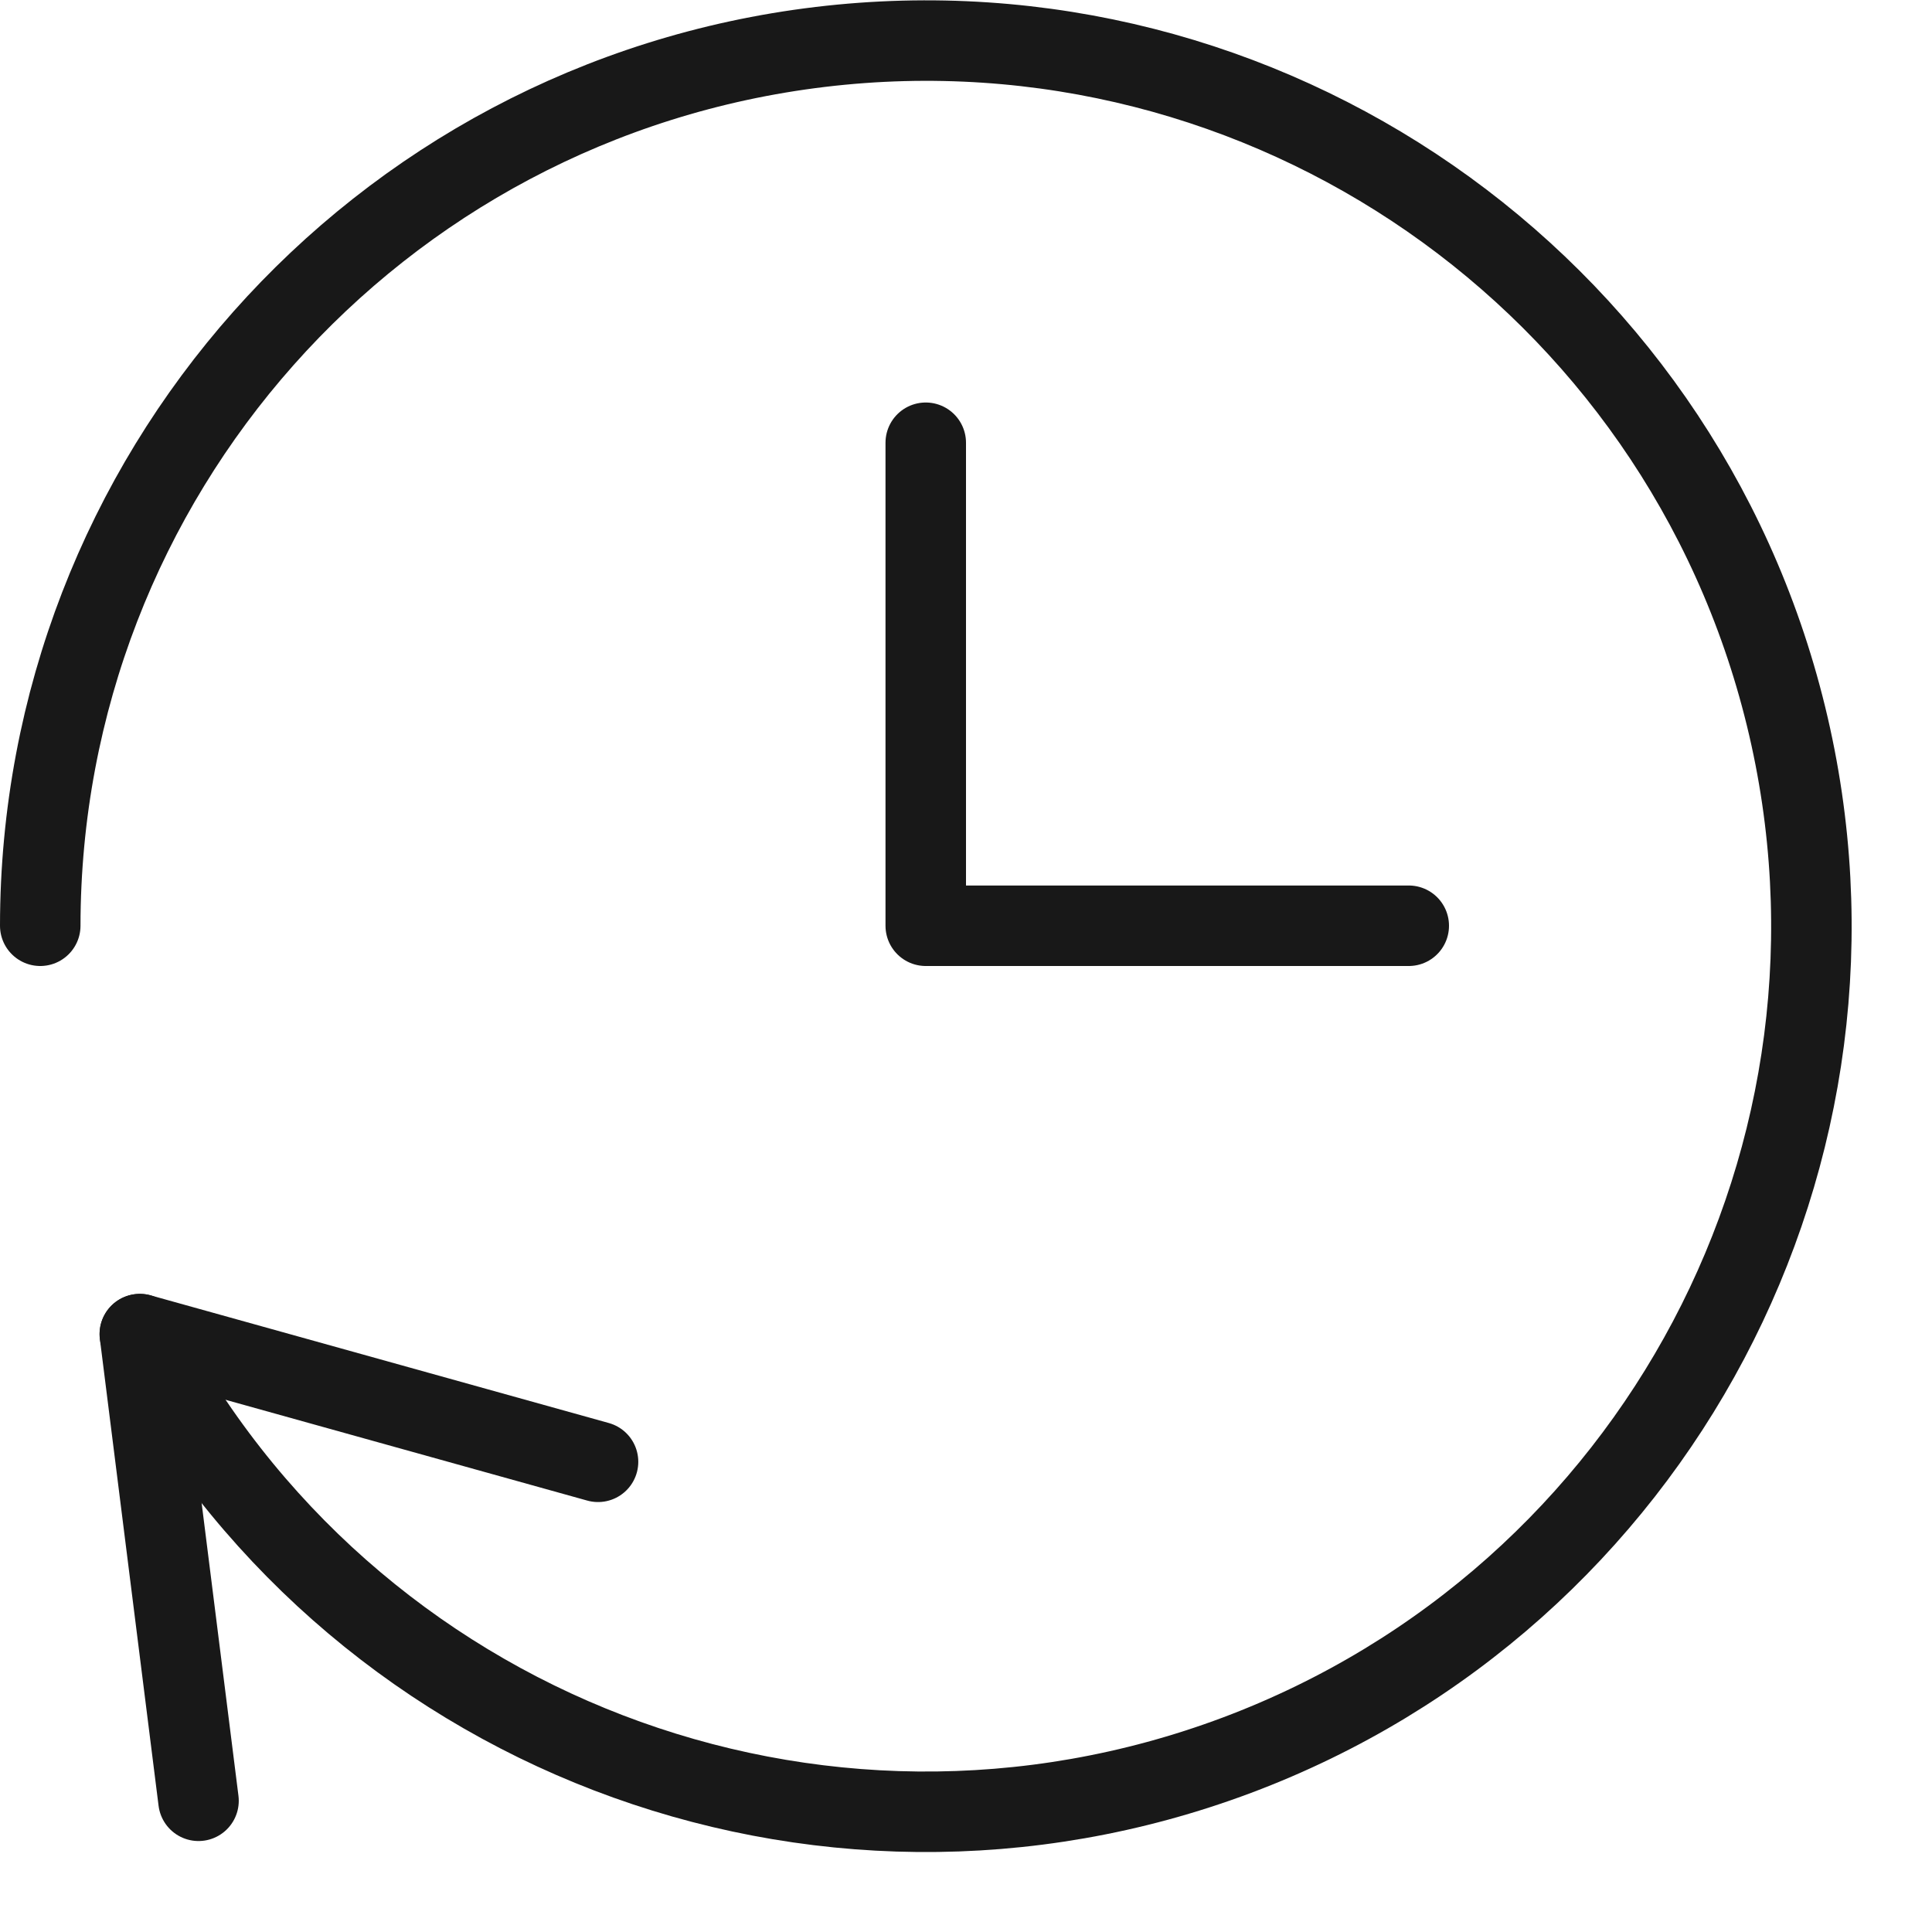 <svg width="24" height="24" viewBox="0 0 24 24" fill="none" xmlns="http://www.w3.org/2000/svg">
<path d="M11.5 5.5V11.5H17.5" stroke="#181818" stroke-linecap="round" stroke-linejoin="round"/>
<path d="M2.466 22.37L1.737 16.573L7.429 18.159" stroke="#181818" stroke-linecap="round" stroke-linejoin="round"/>
<path d="M1.737 16.573C4.302 21.514 10.153 23.759 15.365 21.804C20.576 19.848 23.506 14.307 22.187 8.899C20.868 3.491 15.717 -0.079 10.19 0.583C4.663 1.246 0.503 5.933 0.5 11.5" stroke="#181818" stroke-linecap="round" stroke-linejoin="round"/>
</svg>
